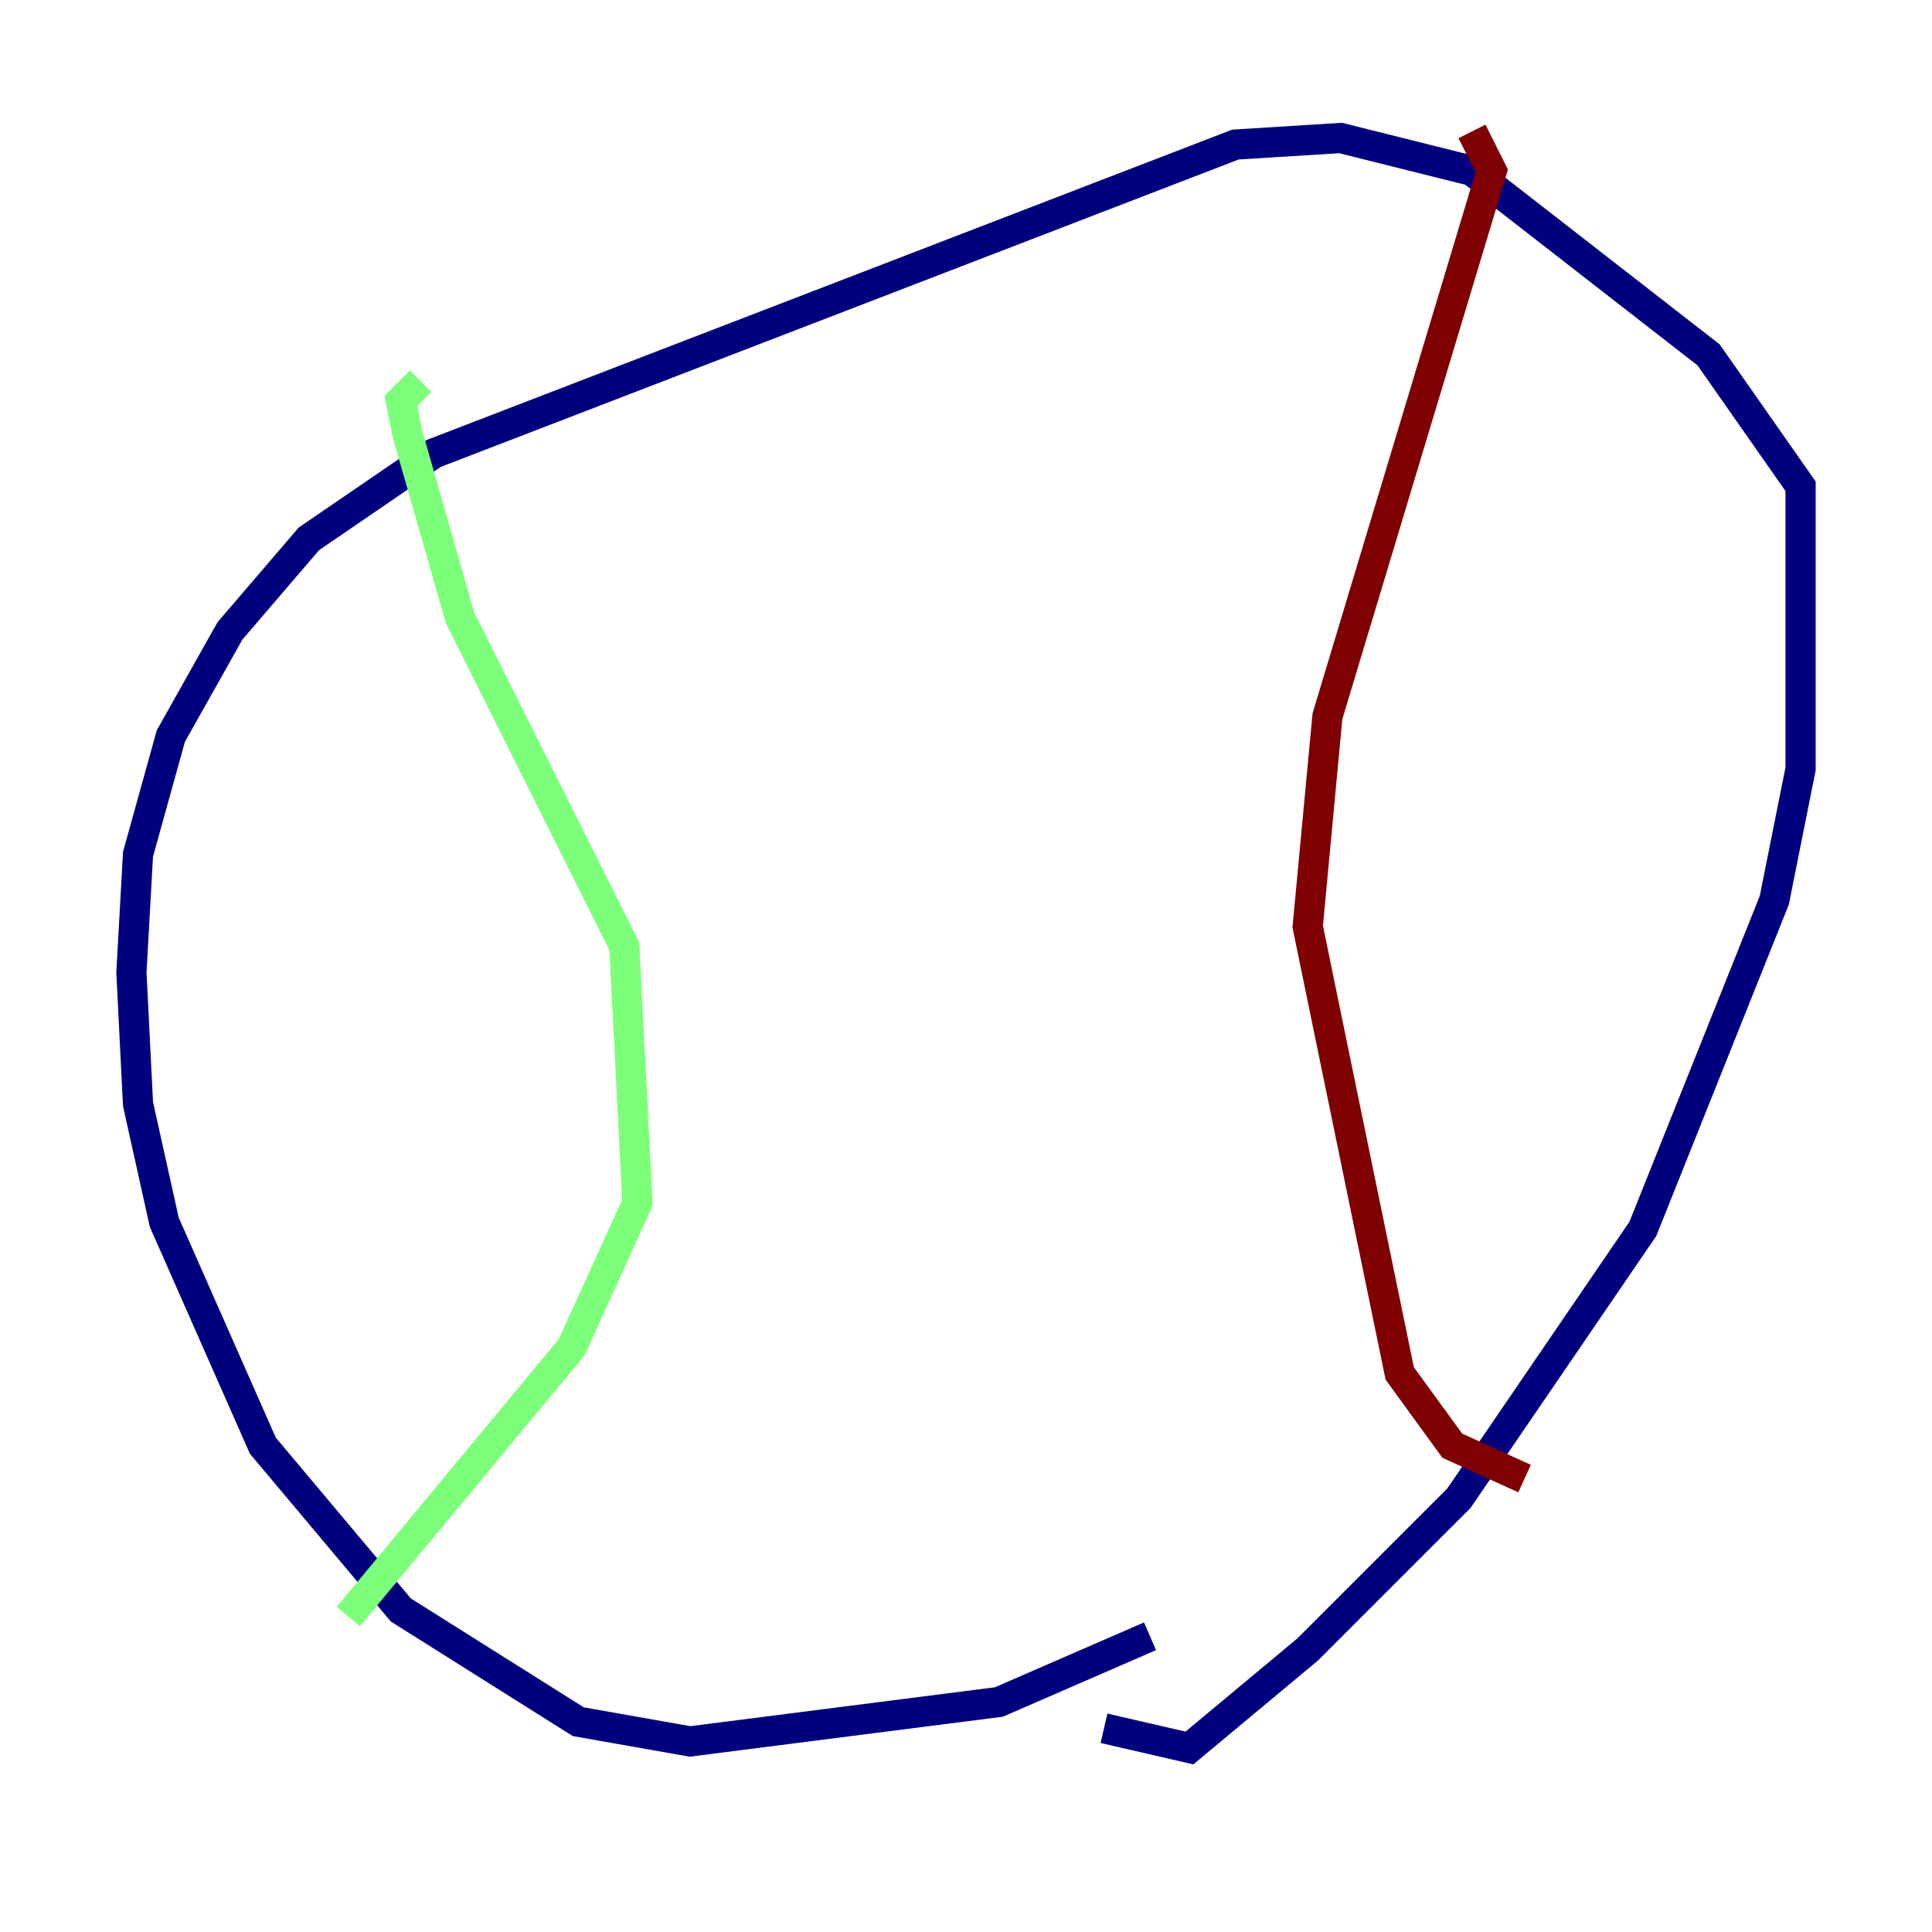 <?xml version="1.0" encoding="utf-8" ?>
<svg baseProfile="tiny" height="128" version="1.2" viewBox="0,0,128,128" width="128" xmlns="http://www.w3.org/2000/svg" xmlns:ev="http://www.w3.org/2001/xml-events" xmlns:xlink="http://www.w3.org/1999/xlink"><defs /><polyline fill="none" points="76.191,108.408 66.177,112.762 45.714,115.374 38.313,114.068 26.558,106.667 17.415,95.782 10.884,80.98 9.143,73.143 8.707,64.435 9.143,56.599 11.32,48.762 15.238,41.796 20.463,35.701 28.735,30.041 81.85,9.578 88.816,9.143 97.524,11.32 113.197,23.51 119.293,32.218 119.293,50.939 117.551,59.646 108.844,81.415 96.653,99.265 86.639,109.279 78.803,115.809 73.143,114.503" stroke="#00007f" stroke-width="2" /><polyline fill="none" points="27.864,25.252 26.558,26.558 26.993,28.735 30.476,40.925 41.361,62.694 42.231,79.674 37.878,89.252 23.075,107.102" stroke="#7cff79" stroke-width="2" /><polyline fill="none" points="97.524,8.707 98.83,11.32 87.946,47.456 86.639,61.388 92.735,90.993 96.218,95.782 101.007,97.959" stroke="#7f0000" stroke-width="2" /></svg>